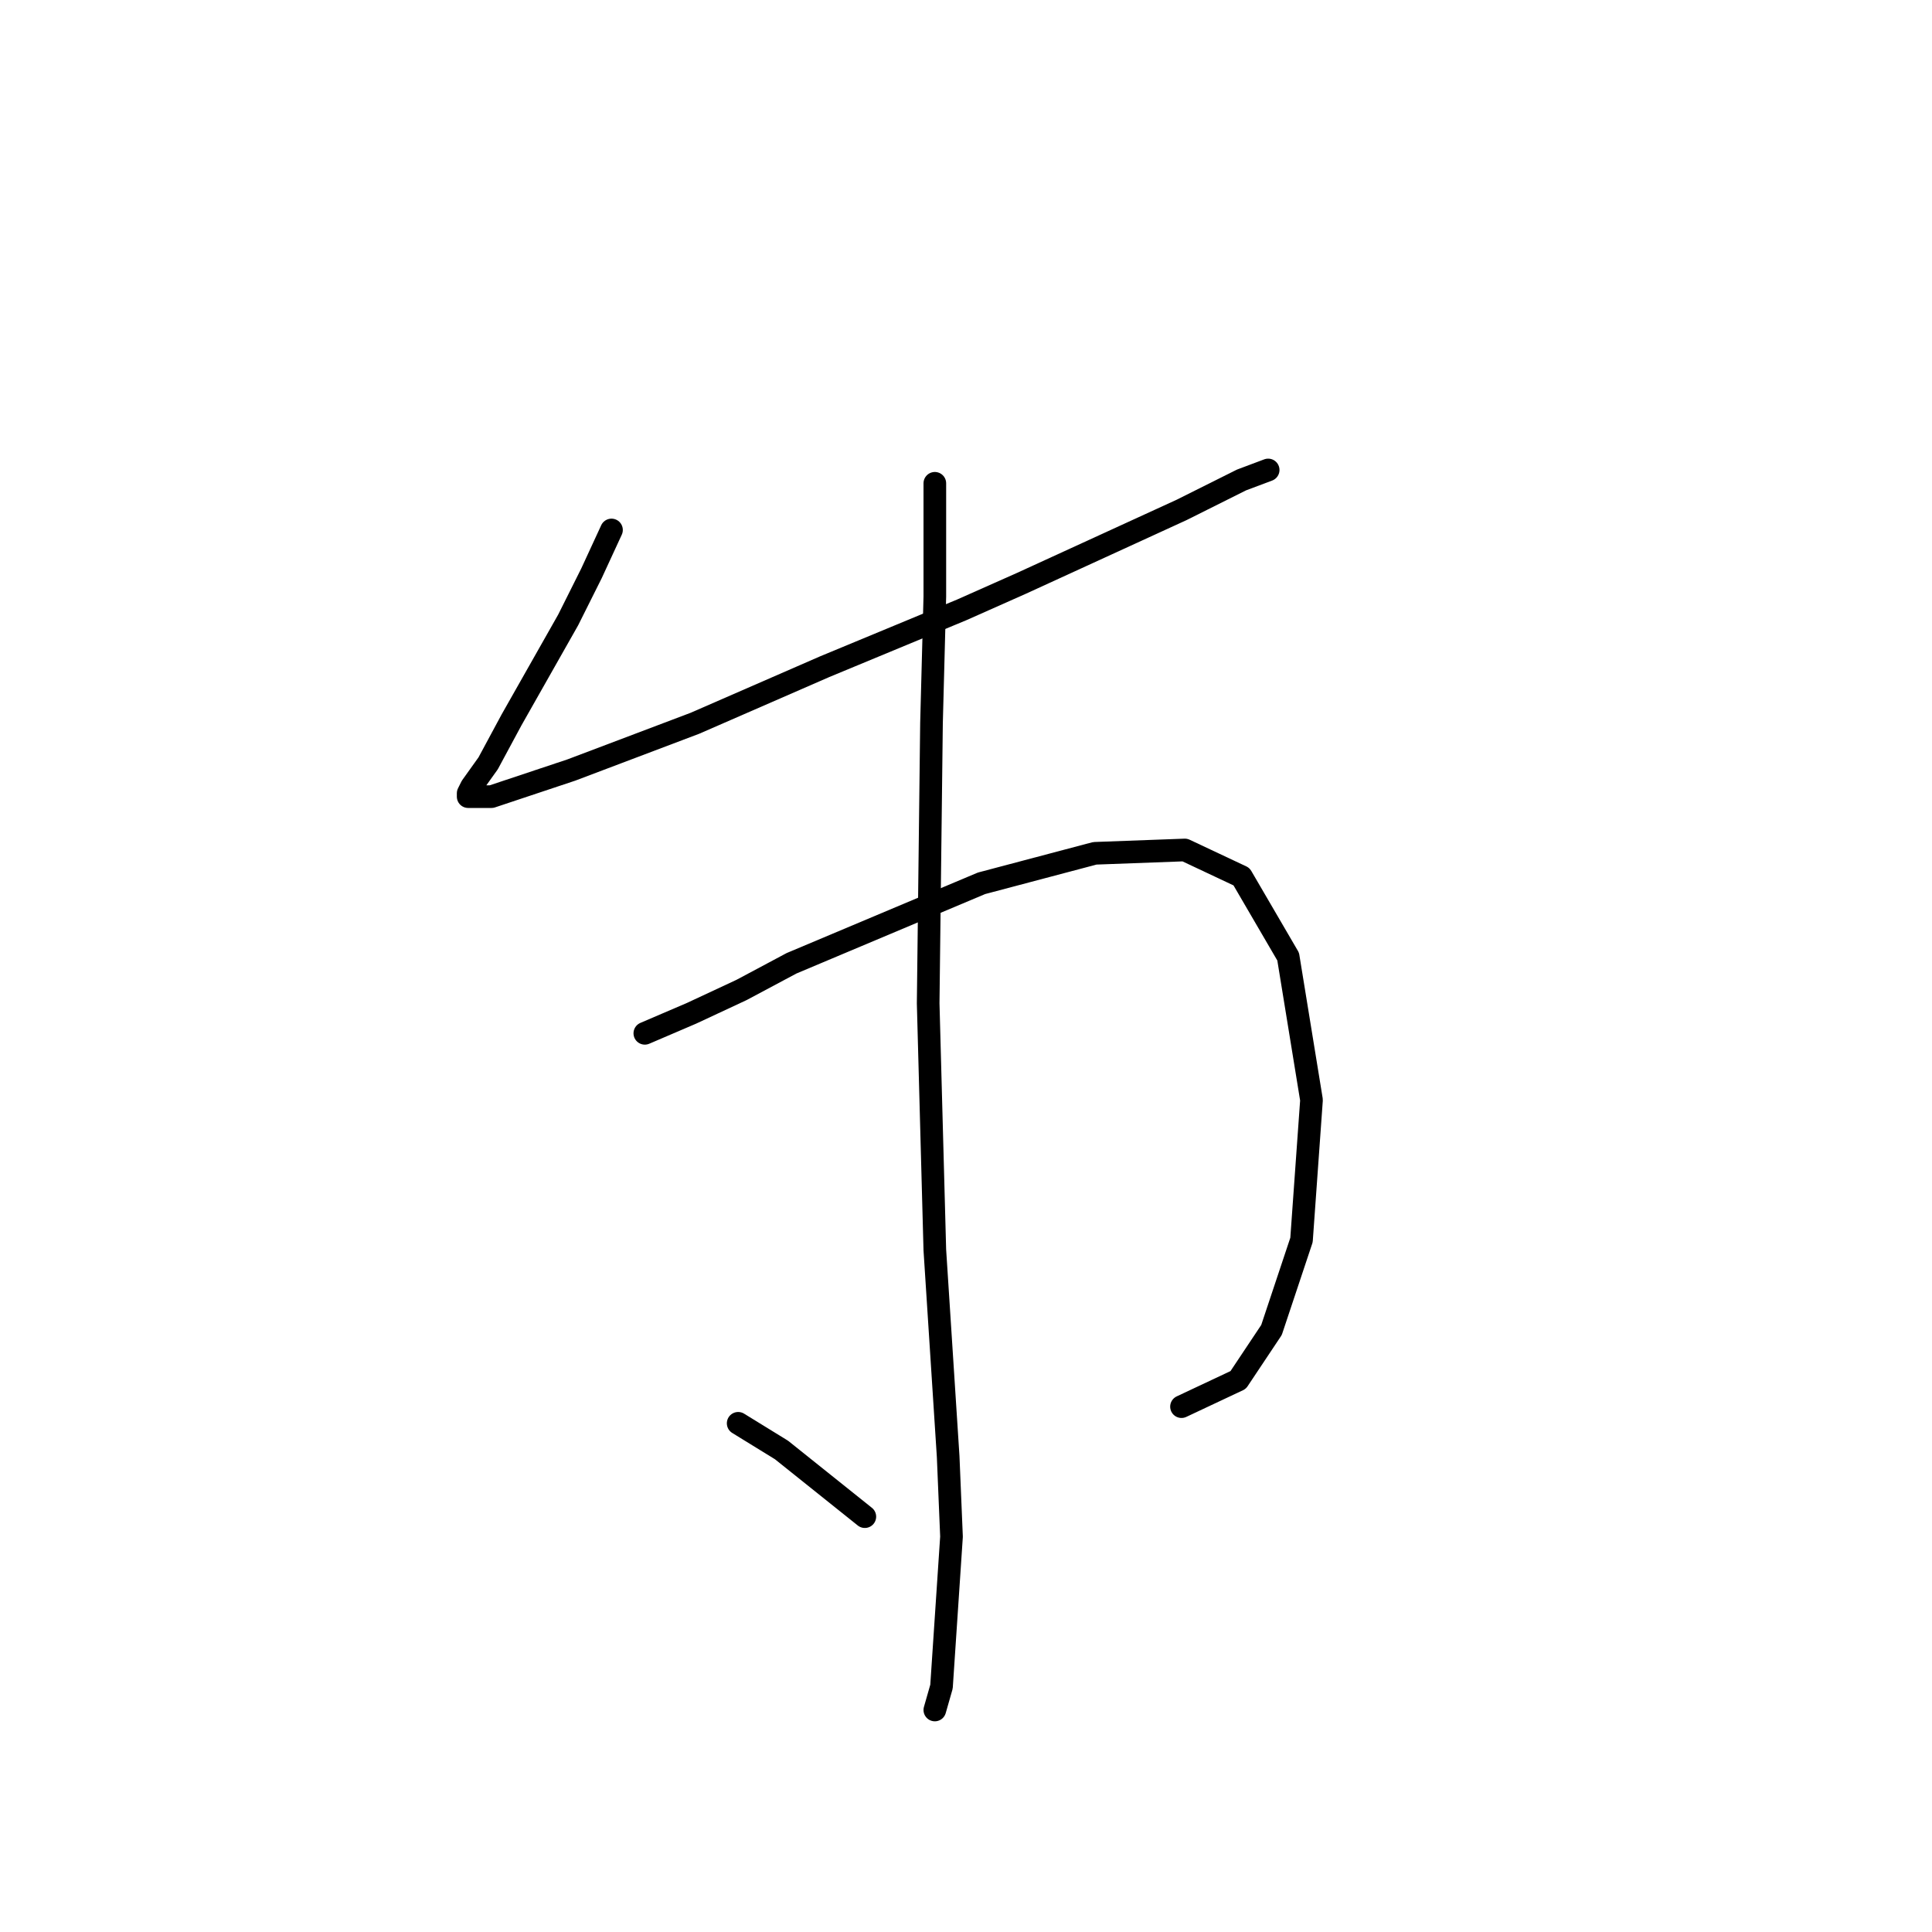 <?xml version="1.0" standalone="no"?>
    <svg width="256" height="256" xmlns="http://www.w3.org/2000/svg" version="1.1">
    <polyline stroke="black" stroke-width="3" stroke-linecap="round" fill="transparent" stroke-linejoin="round" points="81.026 70.224 78.376 75.966 75.284 82.149 67.776 95.4 64.684 101.142 62.475 104.234 62.034 105.117 62.034 105.559 65.126 105.559 75.726 102.025 92.069 95.842 109.294 88.333 127.404 80.824 135.354 77.291 156.555 67.574 164.506 63.599 168.039 62.273 168.039 62.273 " />
        <polyline stroke="black" stroke-width="3" stroke-linecap="round" fill="transparent" stroke-linejoin="round" points="85.443 136.919 91.627 134.269 98.252 131.177 104.878 127.643 130.054 117.043 145.071 113.068 156.997 112.626 164.506 116.16 170.689 126.76 173.781 145.753 172.456 164.304 168.481 176.229 164.064 182.855 156.555 186.388 156.555 186.388 " />
        <polyline stroke="black" stroke-width="3" stroke-linecap="round" fill="transparent" stroke-linejoin="round" points="123.87 64.04 123.87 79.058 123.428 95.842 122.987 132.944 123.87 165.629 125.637 193.013 126.079 203.614 124.754 223.49 123.87 226.582 123.87 226.582 " />
        <polyline stroke="black" stroke-width="3" stroke-linecap="round" fill="transparent" stroke-linejoin="round" points="97.811 188.596 103.552 192.13 114.595 200.964 114.595 200.964 " />
        </svg>